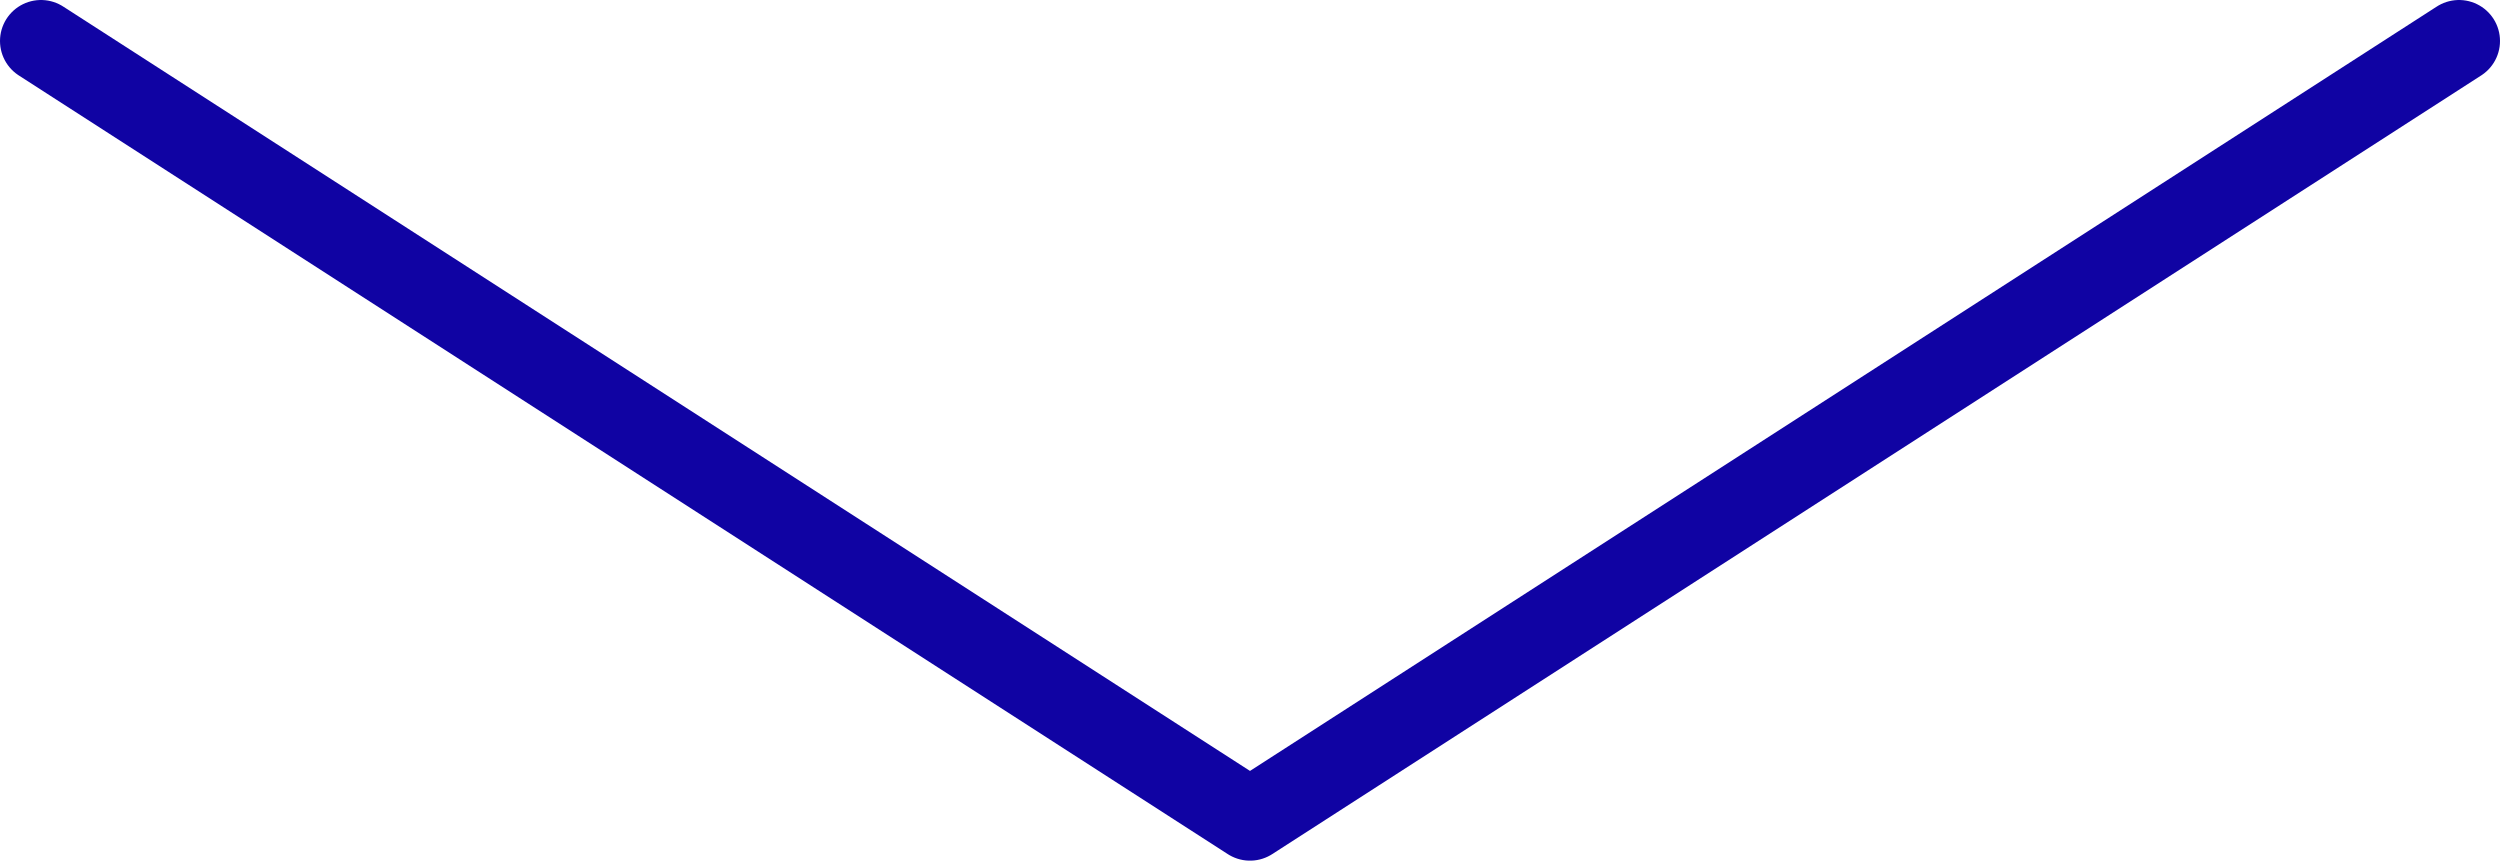 <?xml version="1.0" encoding="utf-8"?>
<!-- Generator: Adobe Illustrator 28.3.0, SVG Export Plug-In . SVG Version: 6.00 Build 0)  -->
<svg version="1.1" id="Layer_2_00000062896573127904038970000014661872788021444501_"
	 xmlns="http://www.w3.org/2000/svg" xmlns:xlink="http://www.w3.org/1999/xlink" x="0px" y="0px" viewBox="0 0 61 21"
	 style="enable-background:new 0 0 61 21;" xml:space="preserve">
<style type="text/css">
	.st0{fill:none;stroke:#1003A3;stroke-width:2;stroke-linecap:round;stroke-linejoin:round;}
</style>
<g id="Layer_1-2">
	<polyline class="st0" points="60,1 30.5,20 1,1 	"/>
</g>
</svg>
